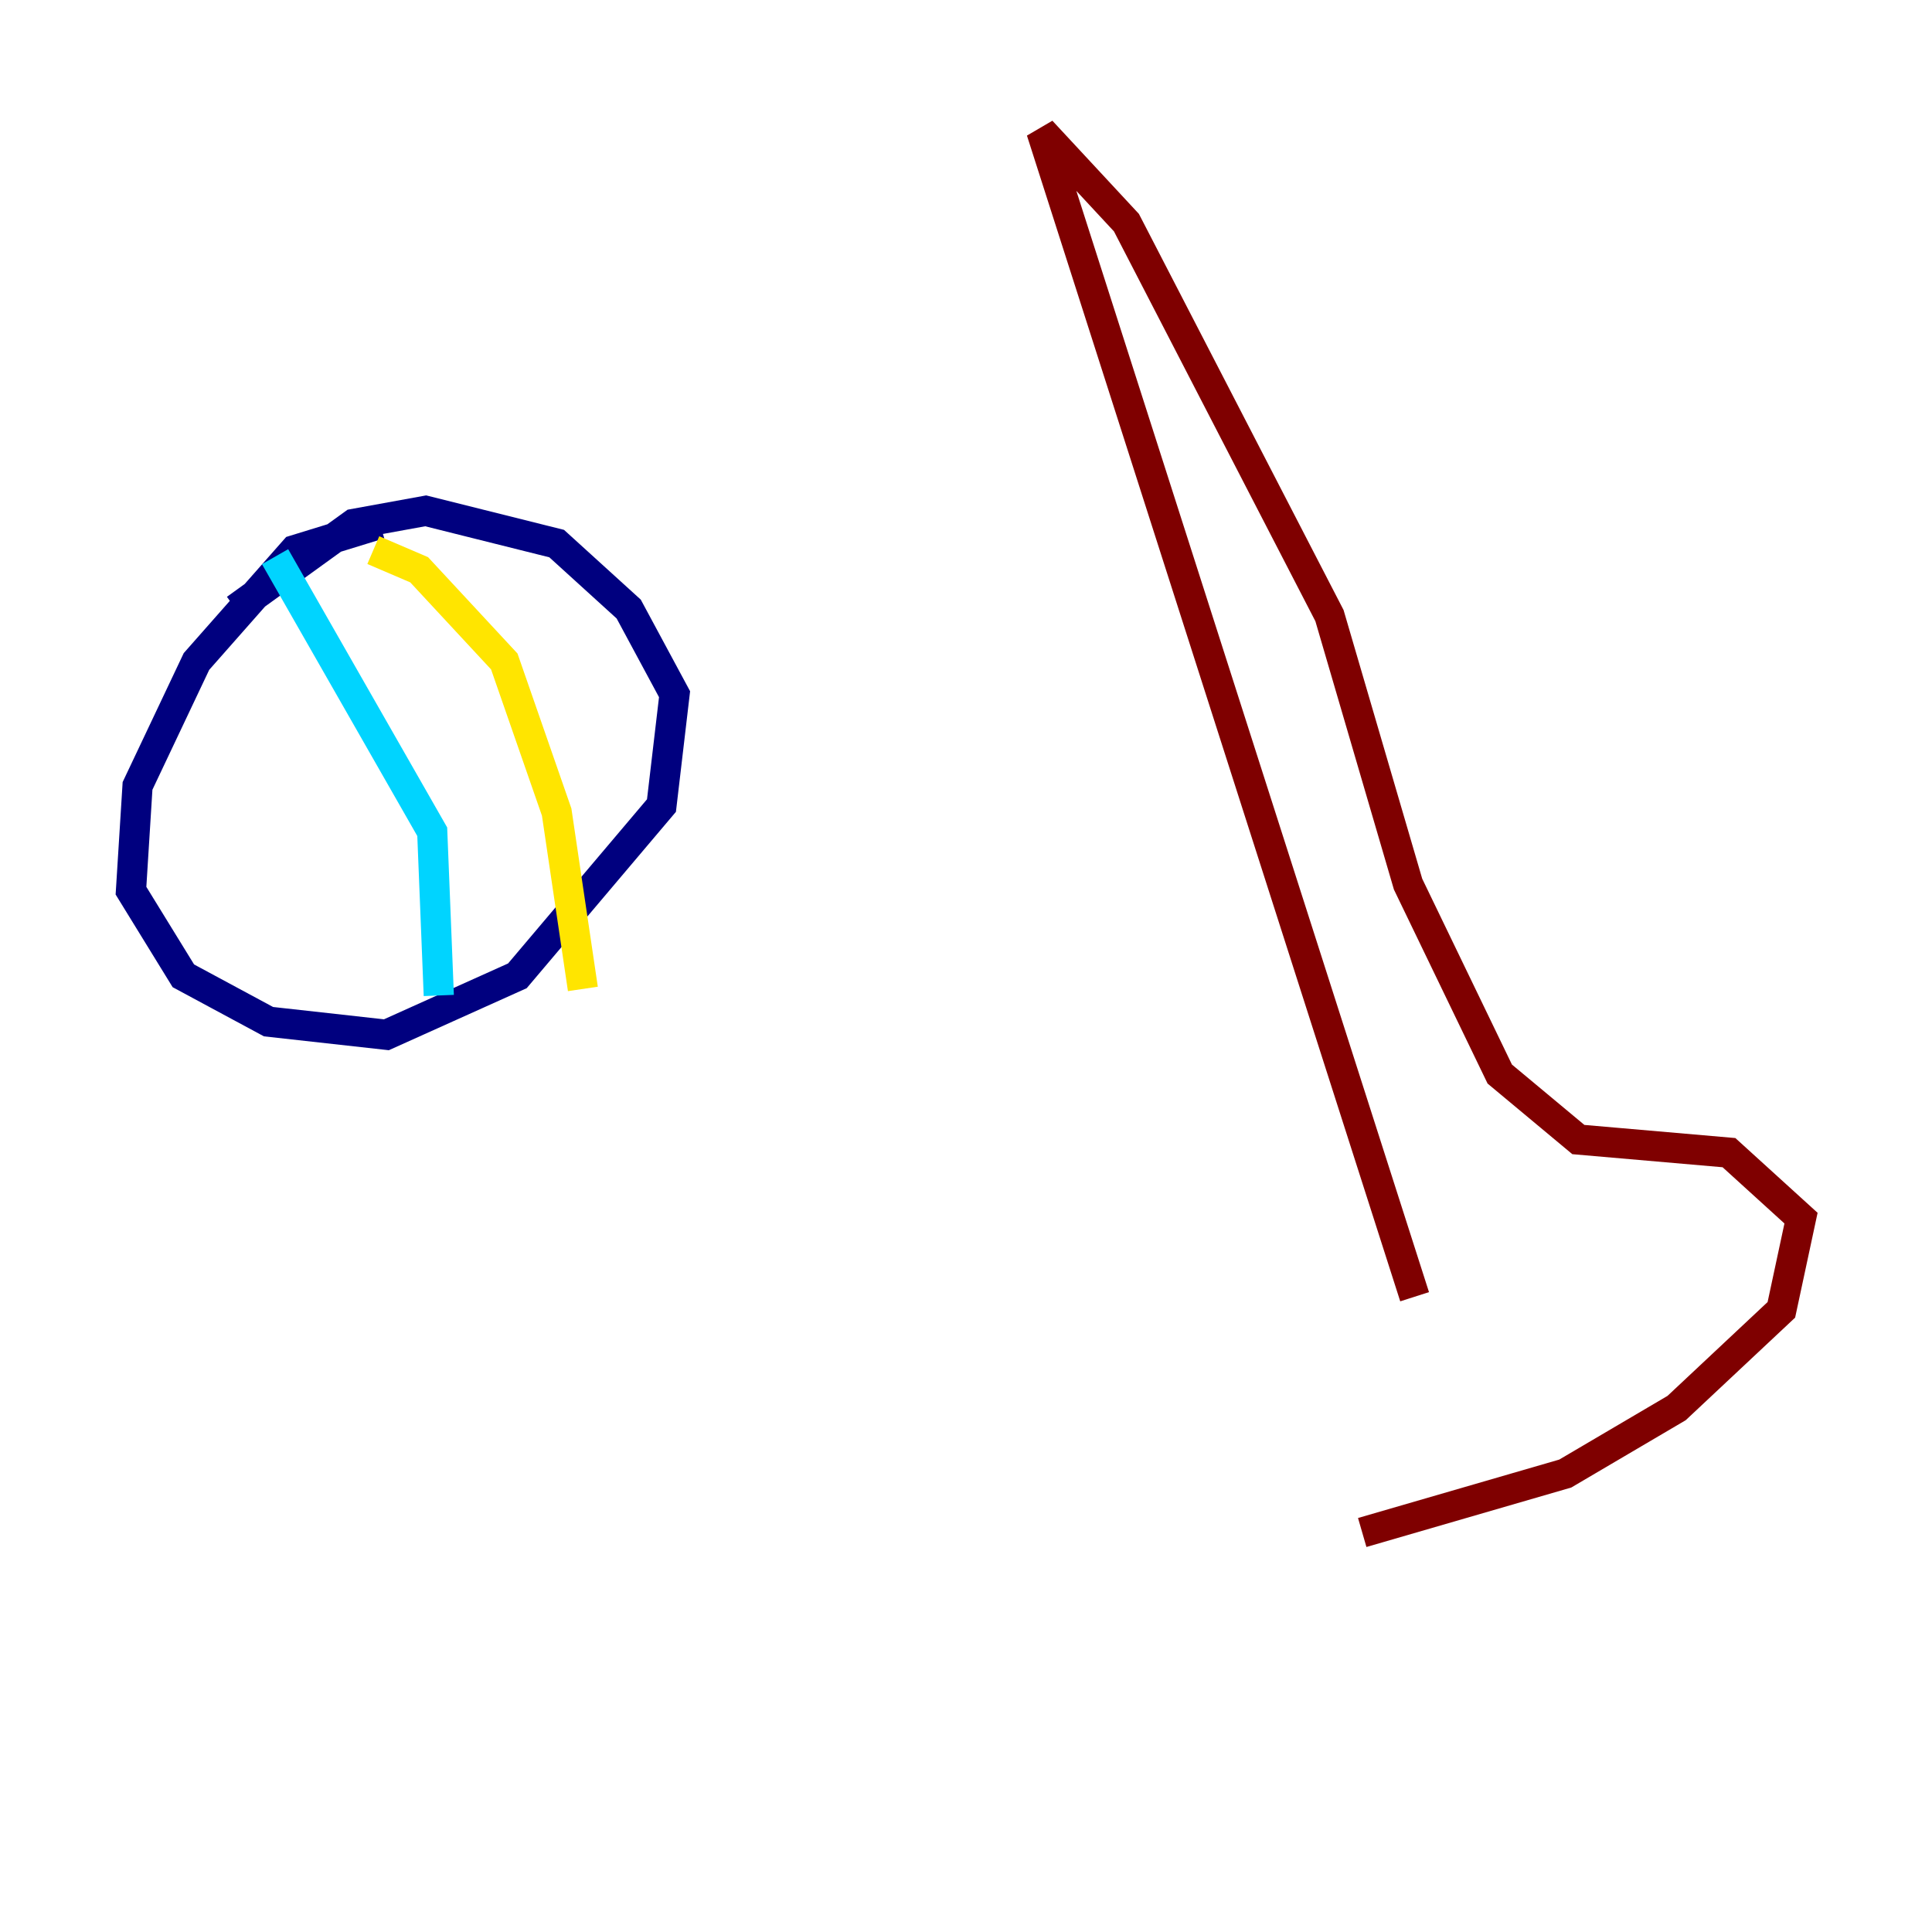 <?xml version="1.0" encoding="utf-8" ?>
<svg baseProfile="tiny" height="128" version="1.2" viewBox="0,0,128,128" width="128" xmlns="http://www.w3.org/2000/svg" xmlns:ev="http://www.w3.org/2001/xml-events" xmlns:xlink="http://www.w3.org/1999/xlink"><defs /><polyline fill="none" points="25.166,34.712 19.525,36.447 13.017,43.824 9.112,52.068 8.678,59.01 12.149,64.651 17.79,67.688 25.6,68.556 34.278,64.651 43.824,53.37 44.691,45.993 41.654,40.352 36.881,36.014 28.203,33.844 23.43,34.712 15.62,40.352" stroke="#00007f" stroke-width="2" /><polyline fill="none" points="18.224,36.881 28.637,55.105 29.071,65.953" stroke="#00d4ff" stroke-width="2" /><polyline fill="none" points="24.732,36.447 27.77,37.749 33.41,43.824 36.881,53.803 38.617,65.519" stroke="#ffe500" stroke-width="2" /><polyline fill="none" points="93.722,85.912 68.99,8.678 74.63,14.752 88.081,40.786 93.288,58.576 99.363,71.159 104.57,75.498 114.549,76.366 119.322,80.705 118.02,86.78 111.078,93.288 103.702,97.627 90.251,101.532" stroke="#7f0000" stroke-width="2" /></svg>